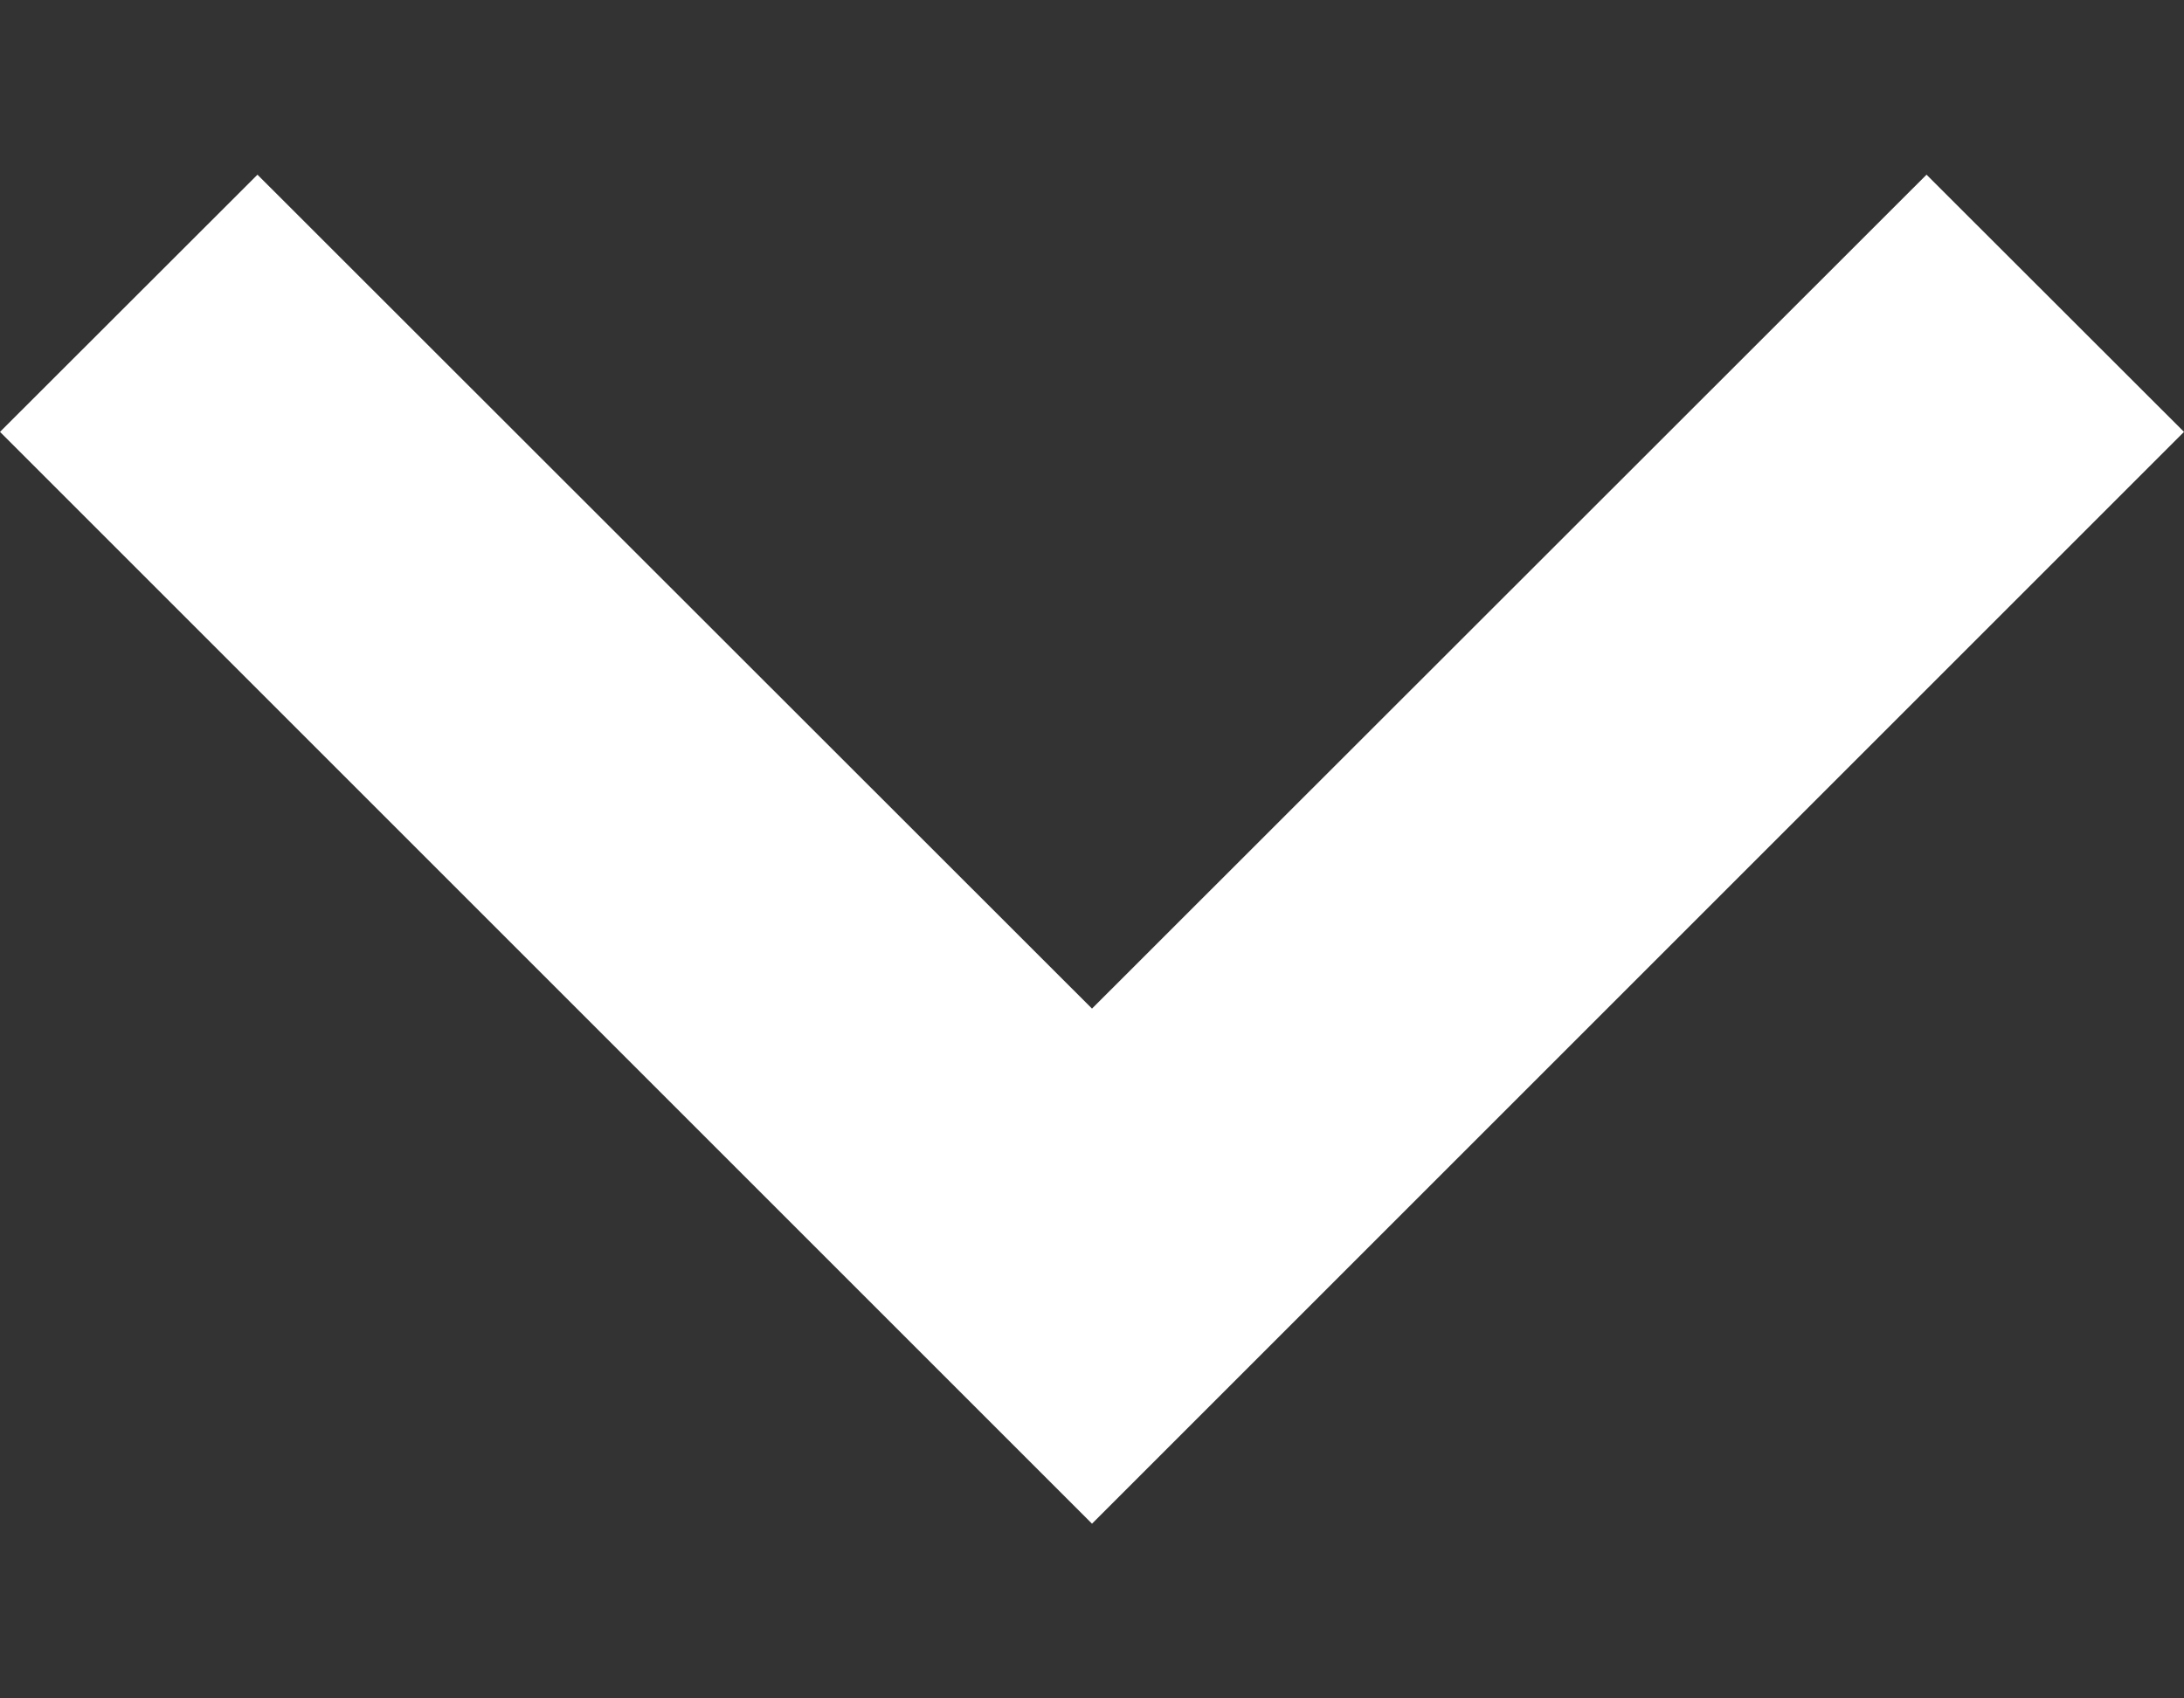 <svg width="9" height="7" fill="none" xmlns="http://www.w3.org/2000/svg"><rect width="100%" height="100%" fill="#333333" stroke="none"/><path d="M7.939.72L9 1.78l-4.5 4.5L0 1.78 1.061.72 4.5 4.157 7.939.72z" fill="#fff"/></svg>